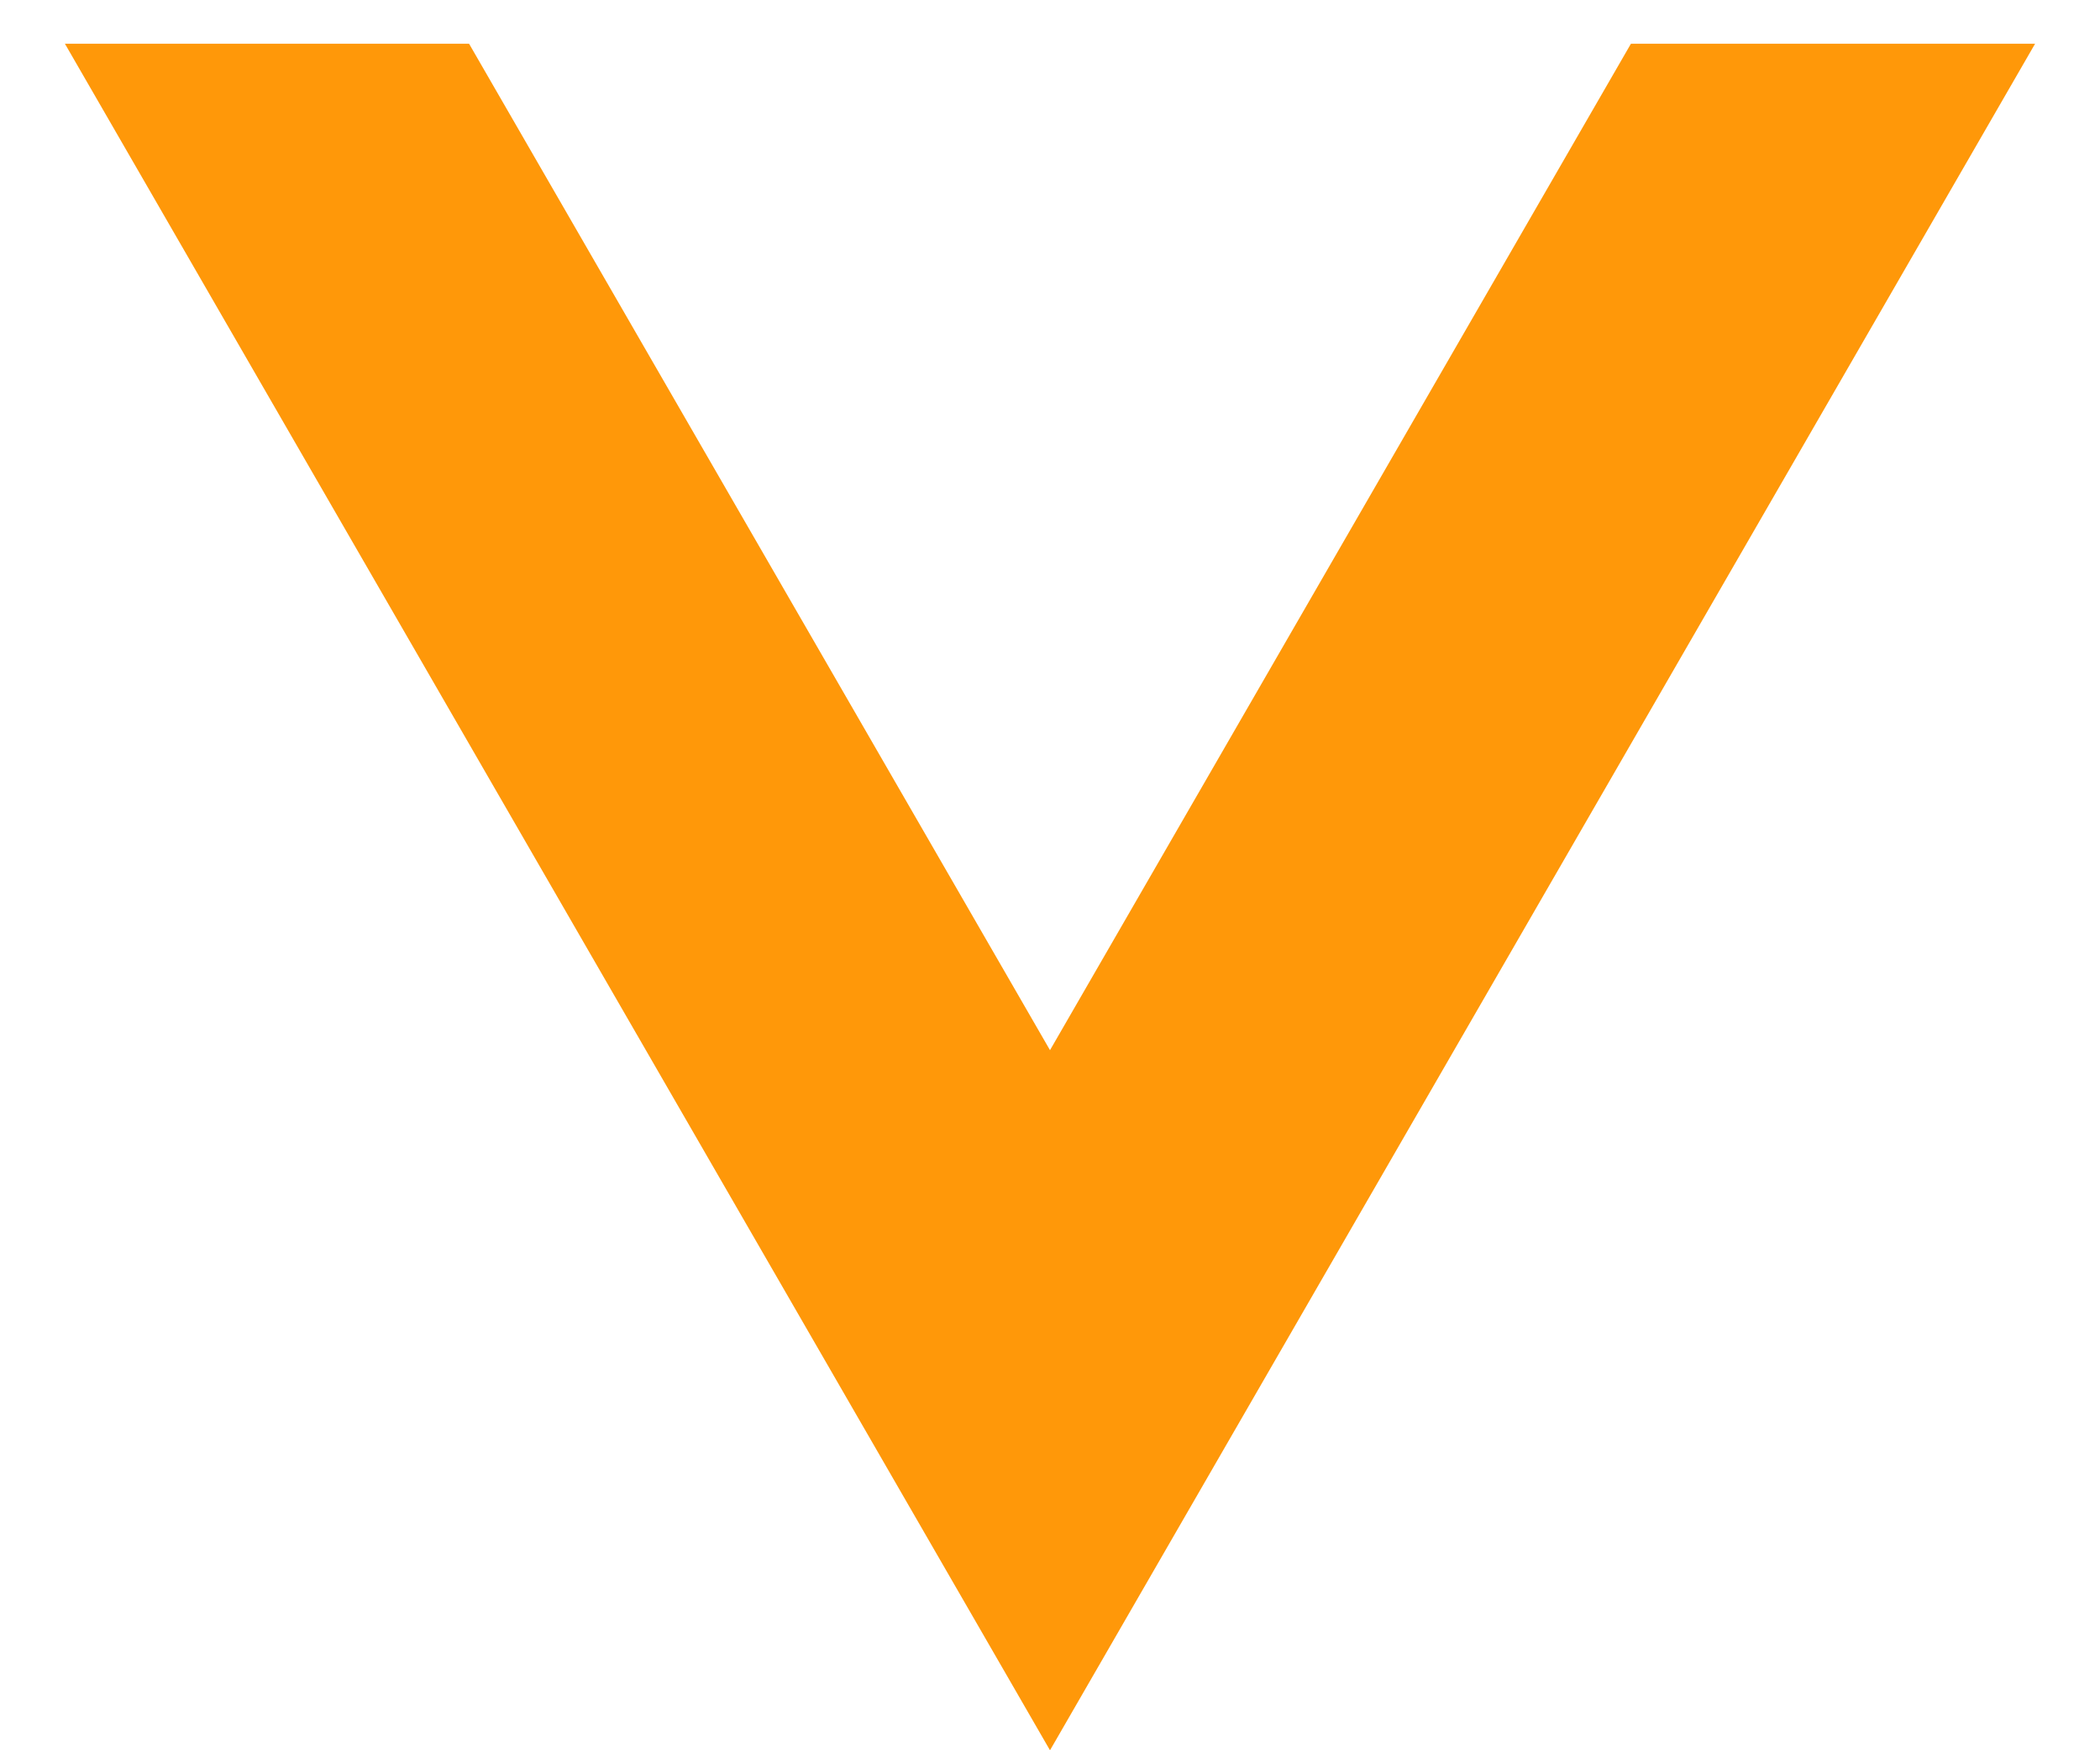 <svg width="24" height="20" viewBox="0 0 24 20" fill="none" xmlns="http://www.w3.org/2000/svg">
<path fill-rule="evenodd" clip-rule="evenodd" d="M5.361 0.5L12 12L18.639 0.5H23.258L12 20L0.742 0.5H5.361Z" fill="#FF9809"/>
</svg>
